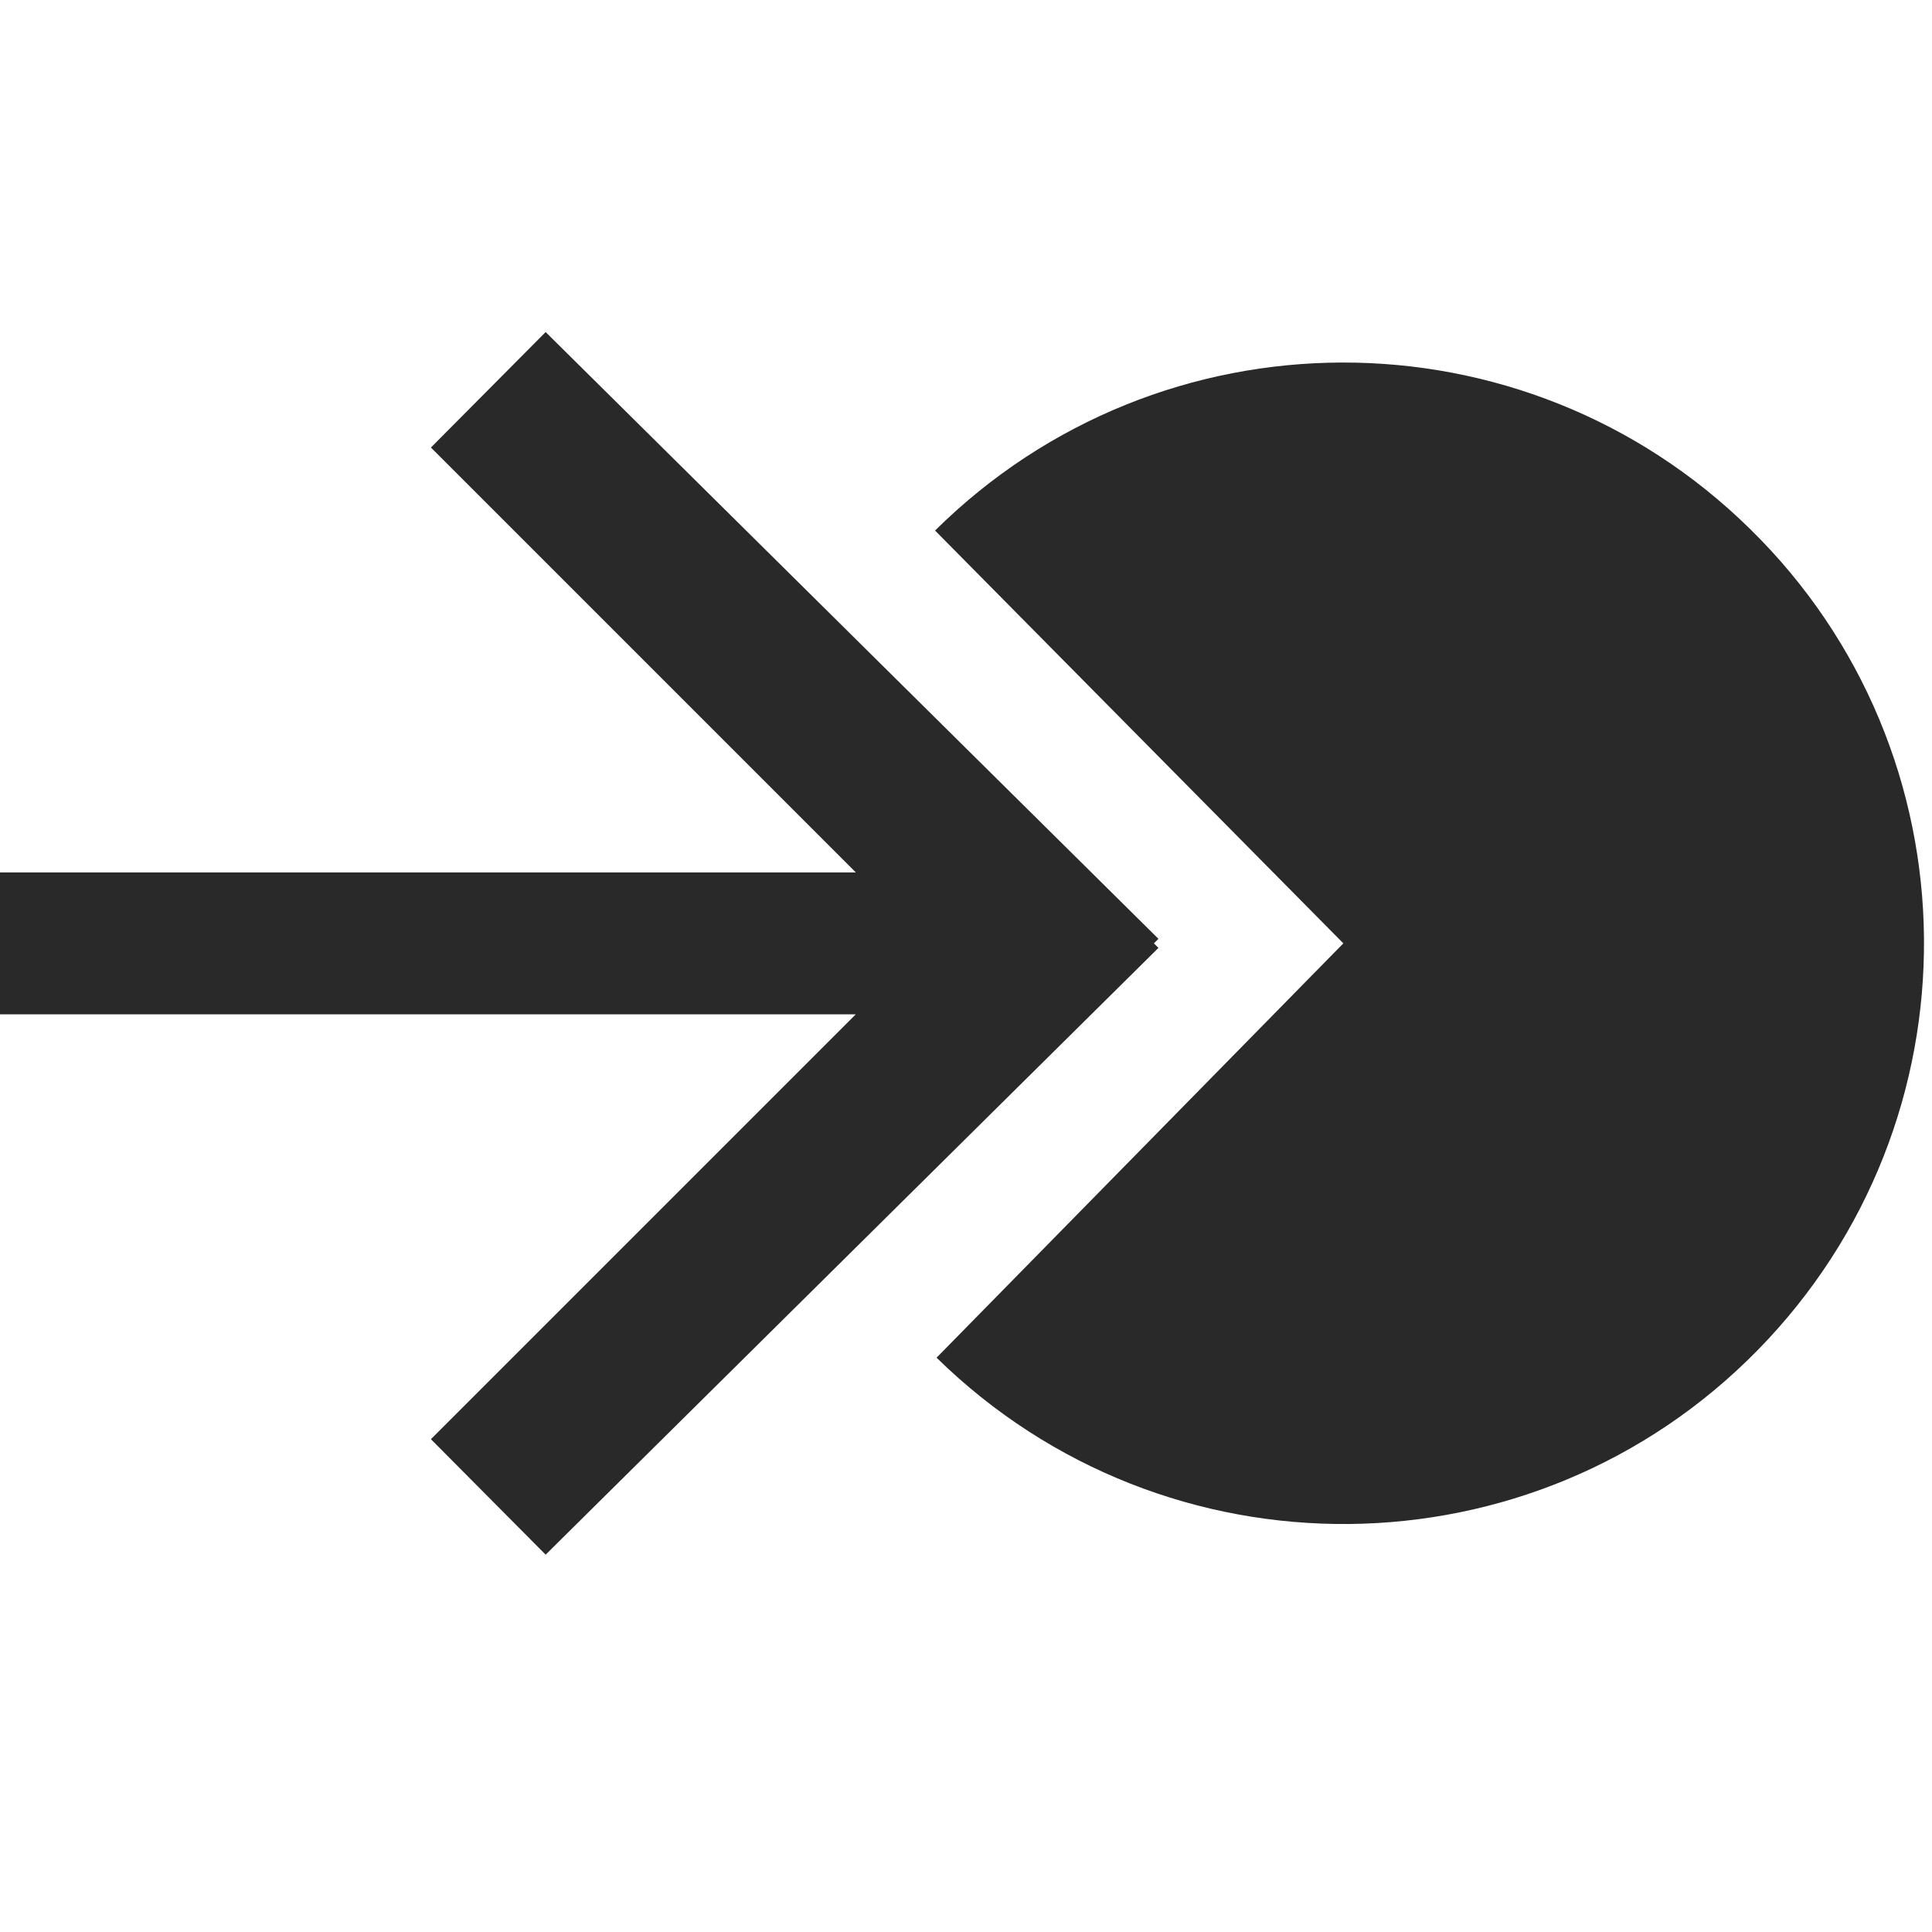 <svg version="1.1" id="Camada_1" xmlns="http://www.w3.org/2000/svg" xmlns:xlink="http://www.w3.org/1999/xlink" x="0px" y="0px"
	 viewBox="0 0 256 256" style="enable-background:new 0 0 256 256;" xml:space="preserve">
<style type="text/css">
	.st0{fill-rule:evenodd;clip-rule:evenodd;fill:#292929;}
</style>
<path class="st0" d="M124.1,179.9c30.4,29.8,79.1,29.3,108.8-1c29.8-30.4,29.3-79.1-1-108.8c-30-29.5-78.1-29.4-108,0.2L178,125
	L124.1,179.9z"/>
<polygon class="st0" points="72.3,44 57.1,59.3 113.4,115.6 -0.4,115.6 -0.4,134.4 113.4,134.4 57.1,190.7 72.3,206 153.5,125.6 
	152.9,125 153.5,124.4 "/>
</svg>
